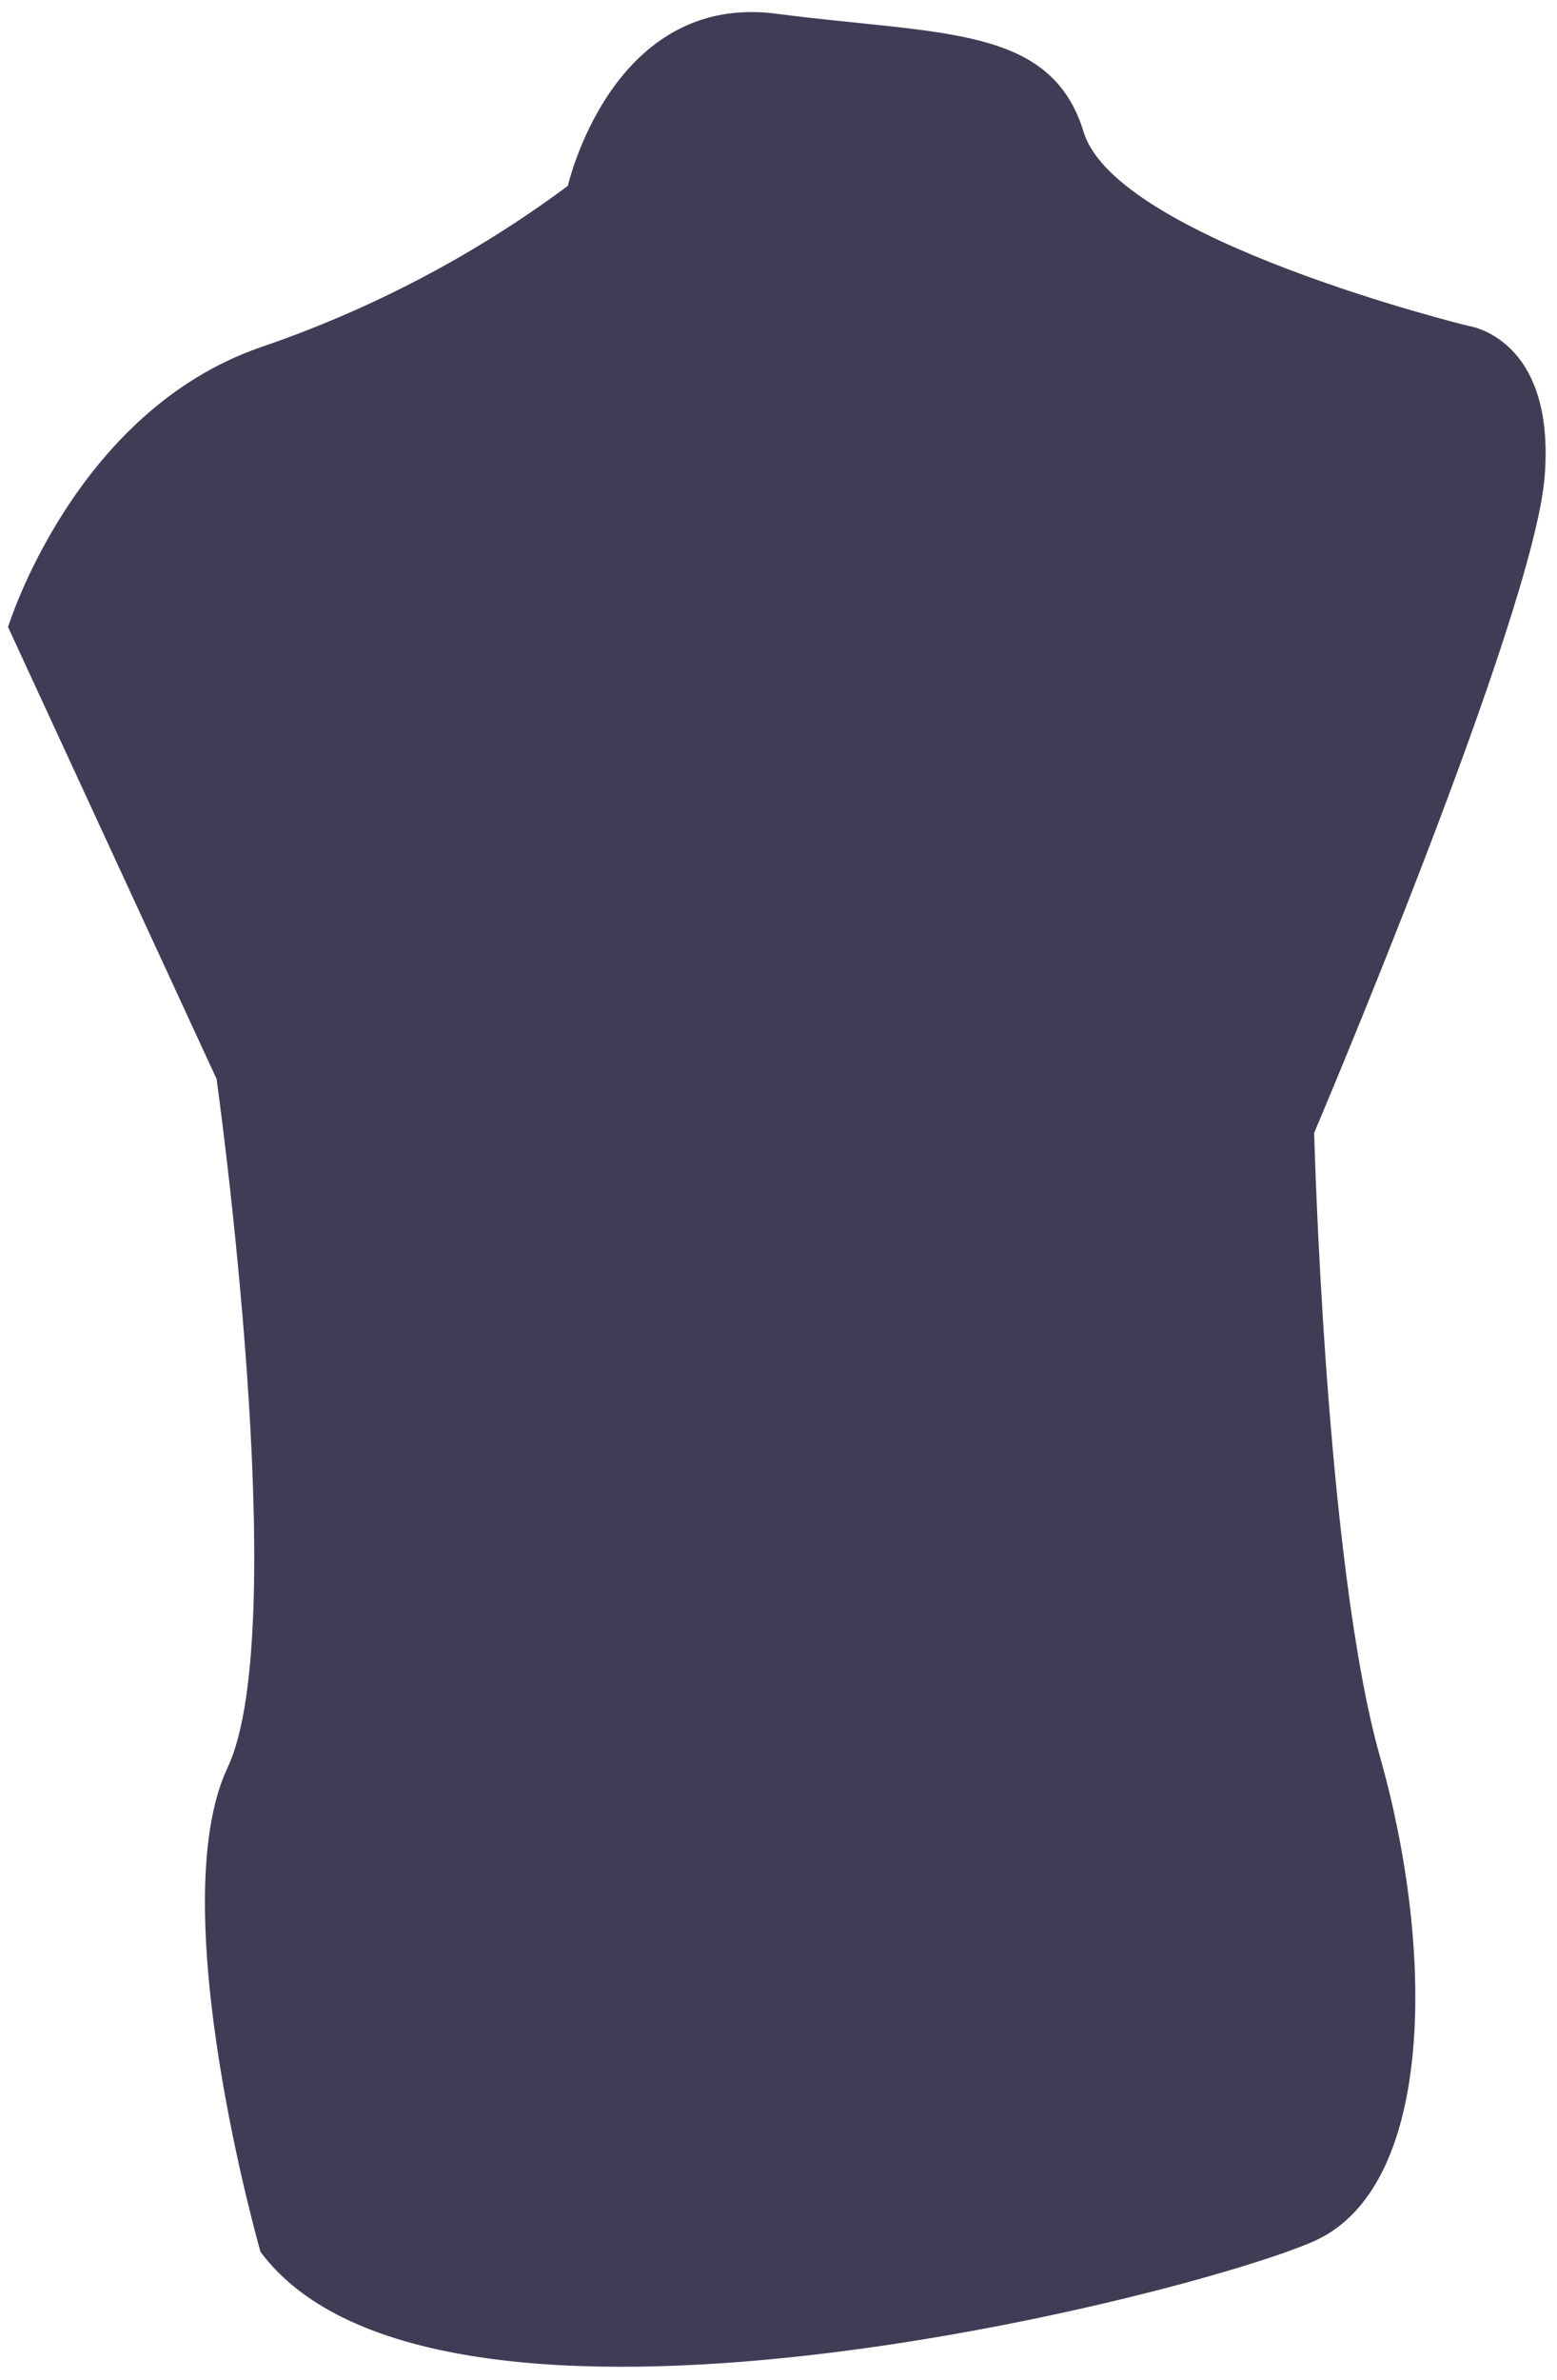 <svg width="74" height="113" viewBox="0 0 74 113" fill="none" xmlns="http://www.w3.org/2000/svg">
<path d="M26.987 8.827C26.987 8.827 29.074 -0.37 36.898 0.652C44.723 1.674 49.94 1.163 51.505 6.272C53.07 11.382 69.762 15.469 69.762 15.469C69.762 15.469 73.936 15.98 73.414 22.622C72.892 29.265 62.459 53.79 62.459 53.79C62.459 53.79 62.981 74.227 65.589 83.424C68.197 92.621 68.197 103.862 62.459 106.417C56.721 108.971 20.727 118.168 12.381 106.928C12.381 106.928 7.686 90.577 10.816 83.935C13.946 77.293 10.294 51.235 10.294 51.235L0.383 29.776C0.383 29.776 3.513 19.557 12.381 16.491C17.629 14.701 22.558 12.115 26.987 8.827V8.827Z" fill="#3F3D56"/>
</svg>
